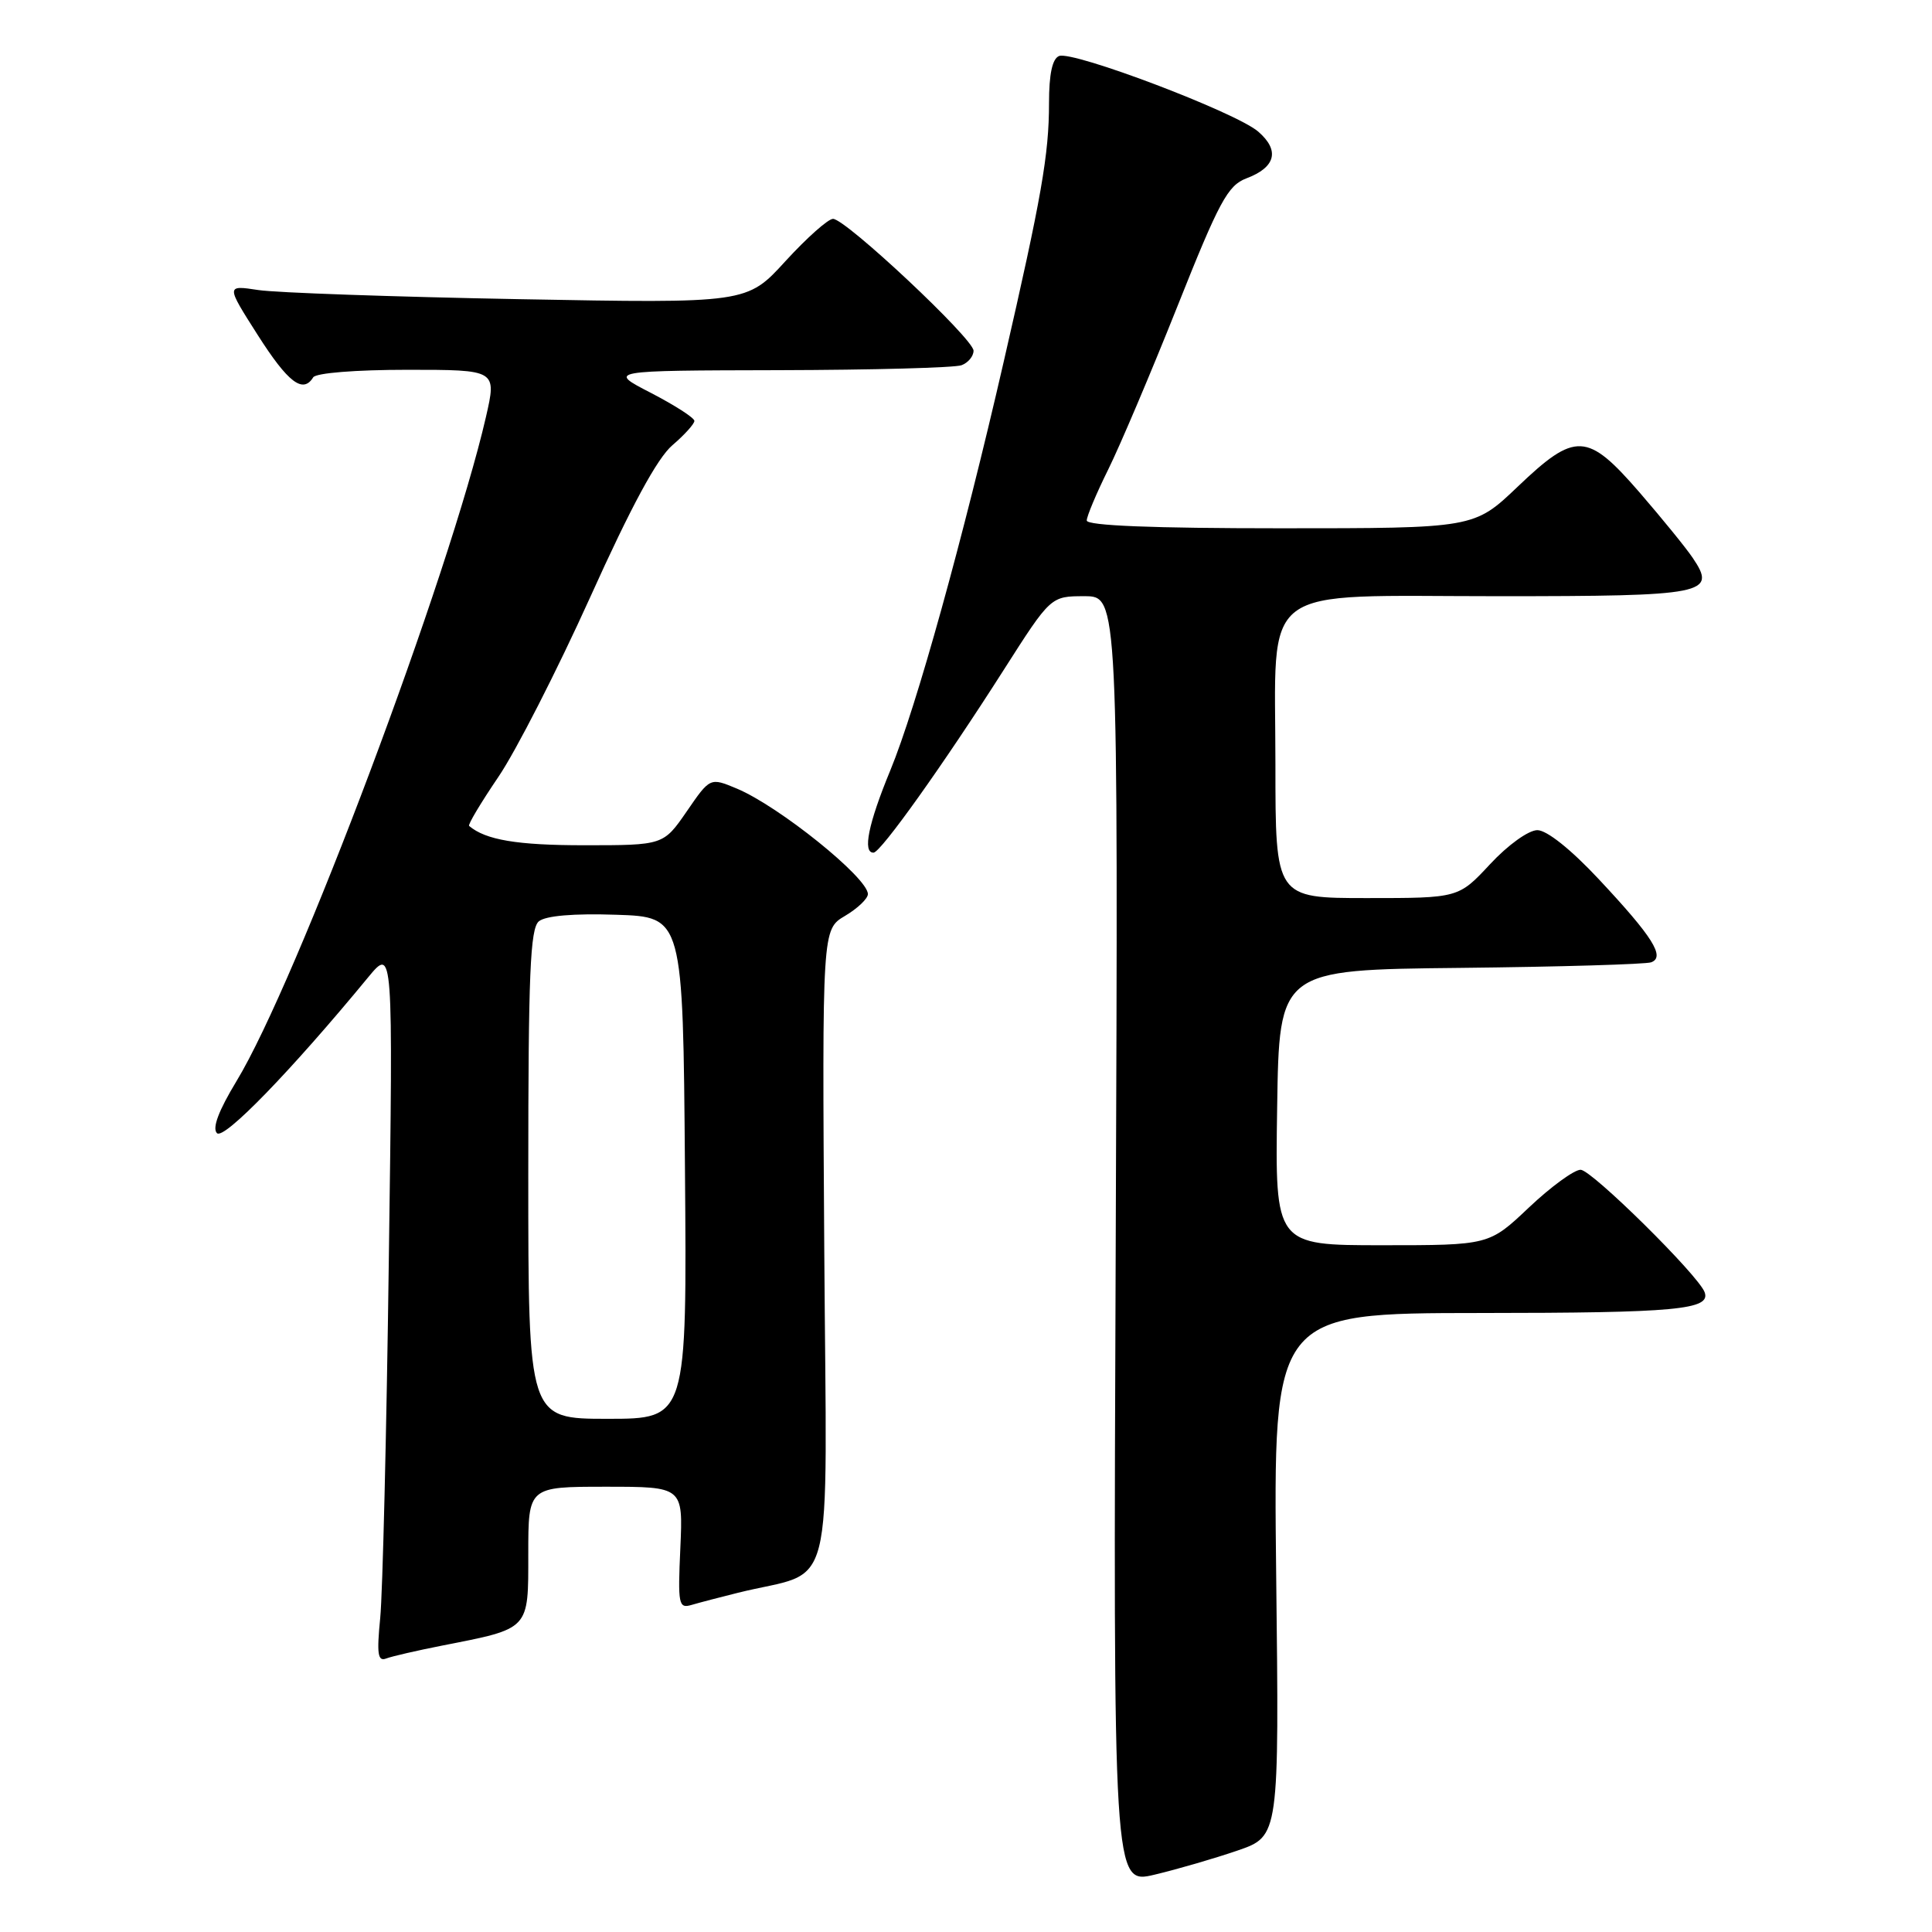 <?xml version="1.0" encoding="UTF-8" standalone="no"?>
<!DOCTYPE svg PUBLIC "-//W3C//DTD SVG 1.1//EN" "http://www.w3.org/Graphics/SVG/1.1/DTD/svg11.dtd" >
<svg xmlns="http://www.w3.org/2000/svg" xmlns:xlink="http://www.w3.org/1999/xlink" version="1.1" viewBox="0 0 256 256">
 <g >
 <path fill="currentColor"
d=" M 164.00 245.20 C 169.50 243.30 169.50 243.30 169.10 208.65 C 168.71 174.00 168.71 174.00 196.10 173.98 C 222.15 173.97 226.73 173.54 225.87 171.22 C 225.04 168.97 210.89 155.00 209.44 155.00 C 208.58 155.00 205.50 157.25 202.59 160.00 C 197.31 165.00 197.31 165.00 183.13 165.00 C 168.95 165.00 168.95 165.00 169.23 146.75 C 169.50 128.50 169.50 128.50 193.50 128.25 C 206.70 128.11 218.08 127.77 218.79 127.51 C 220.68 126.81 219.01 124.15 211.85 116.50 C 208.17 112.56 204.96 110.00 203.71 110.00 C 202.54 110.00 199.80 111.97 197.45 114.50 C 193.26 119.00 193.26 119.00 181.13 119.00 C 169.00 119.00 169.00 119.00 169.00 101.31 C 169.00 76.95 166.28 79.00 198.55 79.00 C 226.05 79.00 227.53 78.71 224.30 73.93 C 223.40 72.59 220.22 68.69 217.25 65.25 C 210.31 57.25 208.76 57.18 201.09 64.50 C 195.32 70.00 195.32 70.00 169.66 70.00 C 152.75 70.00 144.00 69.65 144.00 68.97 C 144.00 68.41 145.28 65.37 146.84 62.22 C 148.40 59.07 152.53 49.34 156.01 40.60 C 161.54 26.70 162.69 24.57 165.14 23.64 C 169.05 22.17 169.61 19.93 166.71 17.43 C 163.75 14.88 142.20 6.71 140.34 7.42 C 139.44 7.77 139.00 9.80 139.00 13.66 C 139.00 20.47 138.01 26.12 132.98 48.00 C 127.59 71.50 121.42 93.71 117.97 102.08 C 115.05 109.15 114.27 113.02 115.75 112.98 C 116.70 112.96 124.98 101.35 133.01 88.75 C 139.23 79.00 139.23 79.00 143.70 79.00 C 148.17 79.00 148.17 79.00 147.84 164.35 C 147.50 249.71 147.50 249.71 153.00 248.40 C 156.03 247.68 160.97 246.24 164.00 245.20 Z  M 58.53 218.06 C 70.28 215.75 70.00 216.05 70.00 205.88 C 70.00 197.00 70.00 197.00 80.26 197.00 C 90.51 197.00 90.51 197.00 90.15 205.10 C 89.81 212.62 89.91 213.17 91.64 212.66 C 92.66 212.36 95.41 211.64 97.75 211.06 C 110.89 207.78 109.53 213.17 109.22 165.60 C 108.94 123.15 108.94 123.15 111.97 121.36 C 113.64 120.37 115.00 119.07 115.00 118.47 C 115.00 116.31 103.22 106.83 97.63 104.49 C 94.09 103.01 94.09 103.01 91.00 107.51 C 87.90 112.00 87.90 112.00 77.39 112.00 C 68.53 112.00 64.35 111.30 62.16 109.44 C 61.97 109.28 63.72 106.36 66.04 102.94 C 68.36 99.53 73.83 88.81 78.21 79.12 C 83.63 67.09 87.09 60.71 89.09 59.00 C 90.70 57.62 92.01 56.17 92.01 55.77 C 92.00 55.36 89.41 53.70 86.25 52.06 C 80.50 49.10 80.50 49.10 103.17 49.05 C 115.64 49.02 126.55 48.73 127.42 48.39 C 128.29 48.06 129.00 47.20 129.00 46.47 C 129.00 44.90 112.06 29.00 110.38 29.00 C 109.73 29.00 106.90 31.52 104.08 34.60 C 98.97 40.20 98.97 40.20 68.73 39.64 C 52.11 39.33 36.57 38.79 34.22 38.43 C 29.94 37.78 29.94 37.78 34.15 44.39 C 38.17 50.70 40.14 52.20 41.50 50.00 C 41.86 49.42 47.15 49.00 53.97 49.00 C 65.82 49.00 65.82 49.00 64.39 55.25 C 59.59 76.15 39.32 130.13 31.33 143.27 C 28.97 147.17 28.09 149.49 28.75 150.15 C 29.67 151.07 38.53 141.94 48.79 129.49 C 52.09 125.50 52.09 125.50 51.52 167.00 C 51.22 189.82 50.70 211.15 50.38 214.40 C 49.91 219.16 50.06 220.19 51.17 219.76 C 51.93 219.47 55.24 218.71 58.53 218.06 Z  M 70.00 155.62 C 70.00 129.08 70.25 123.04 71.40 122.08 C 72.30 121.34 75.99 121.02 81.65 121.21 C 90.50 121.50 90.50 121.50 90.76 154.75 C 91.03 188.00 91.03 188.00 80.51 188.00 C 70.00 188.00 70.00 188.00 70.00 155.62 Z "/>
</g>
</svg>